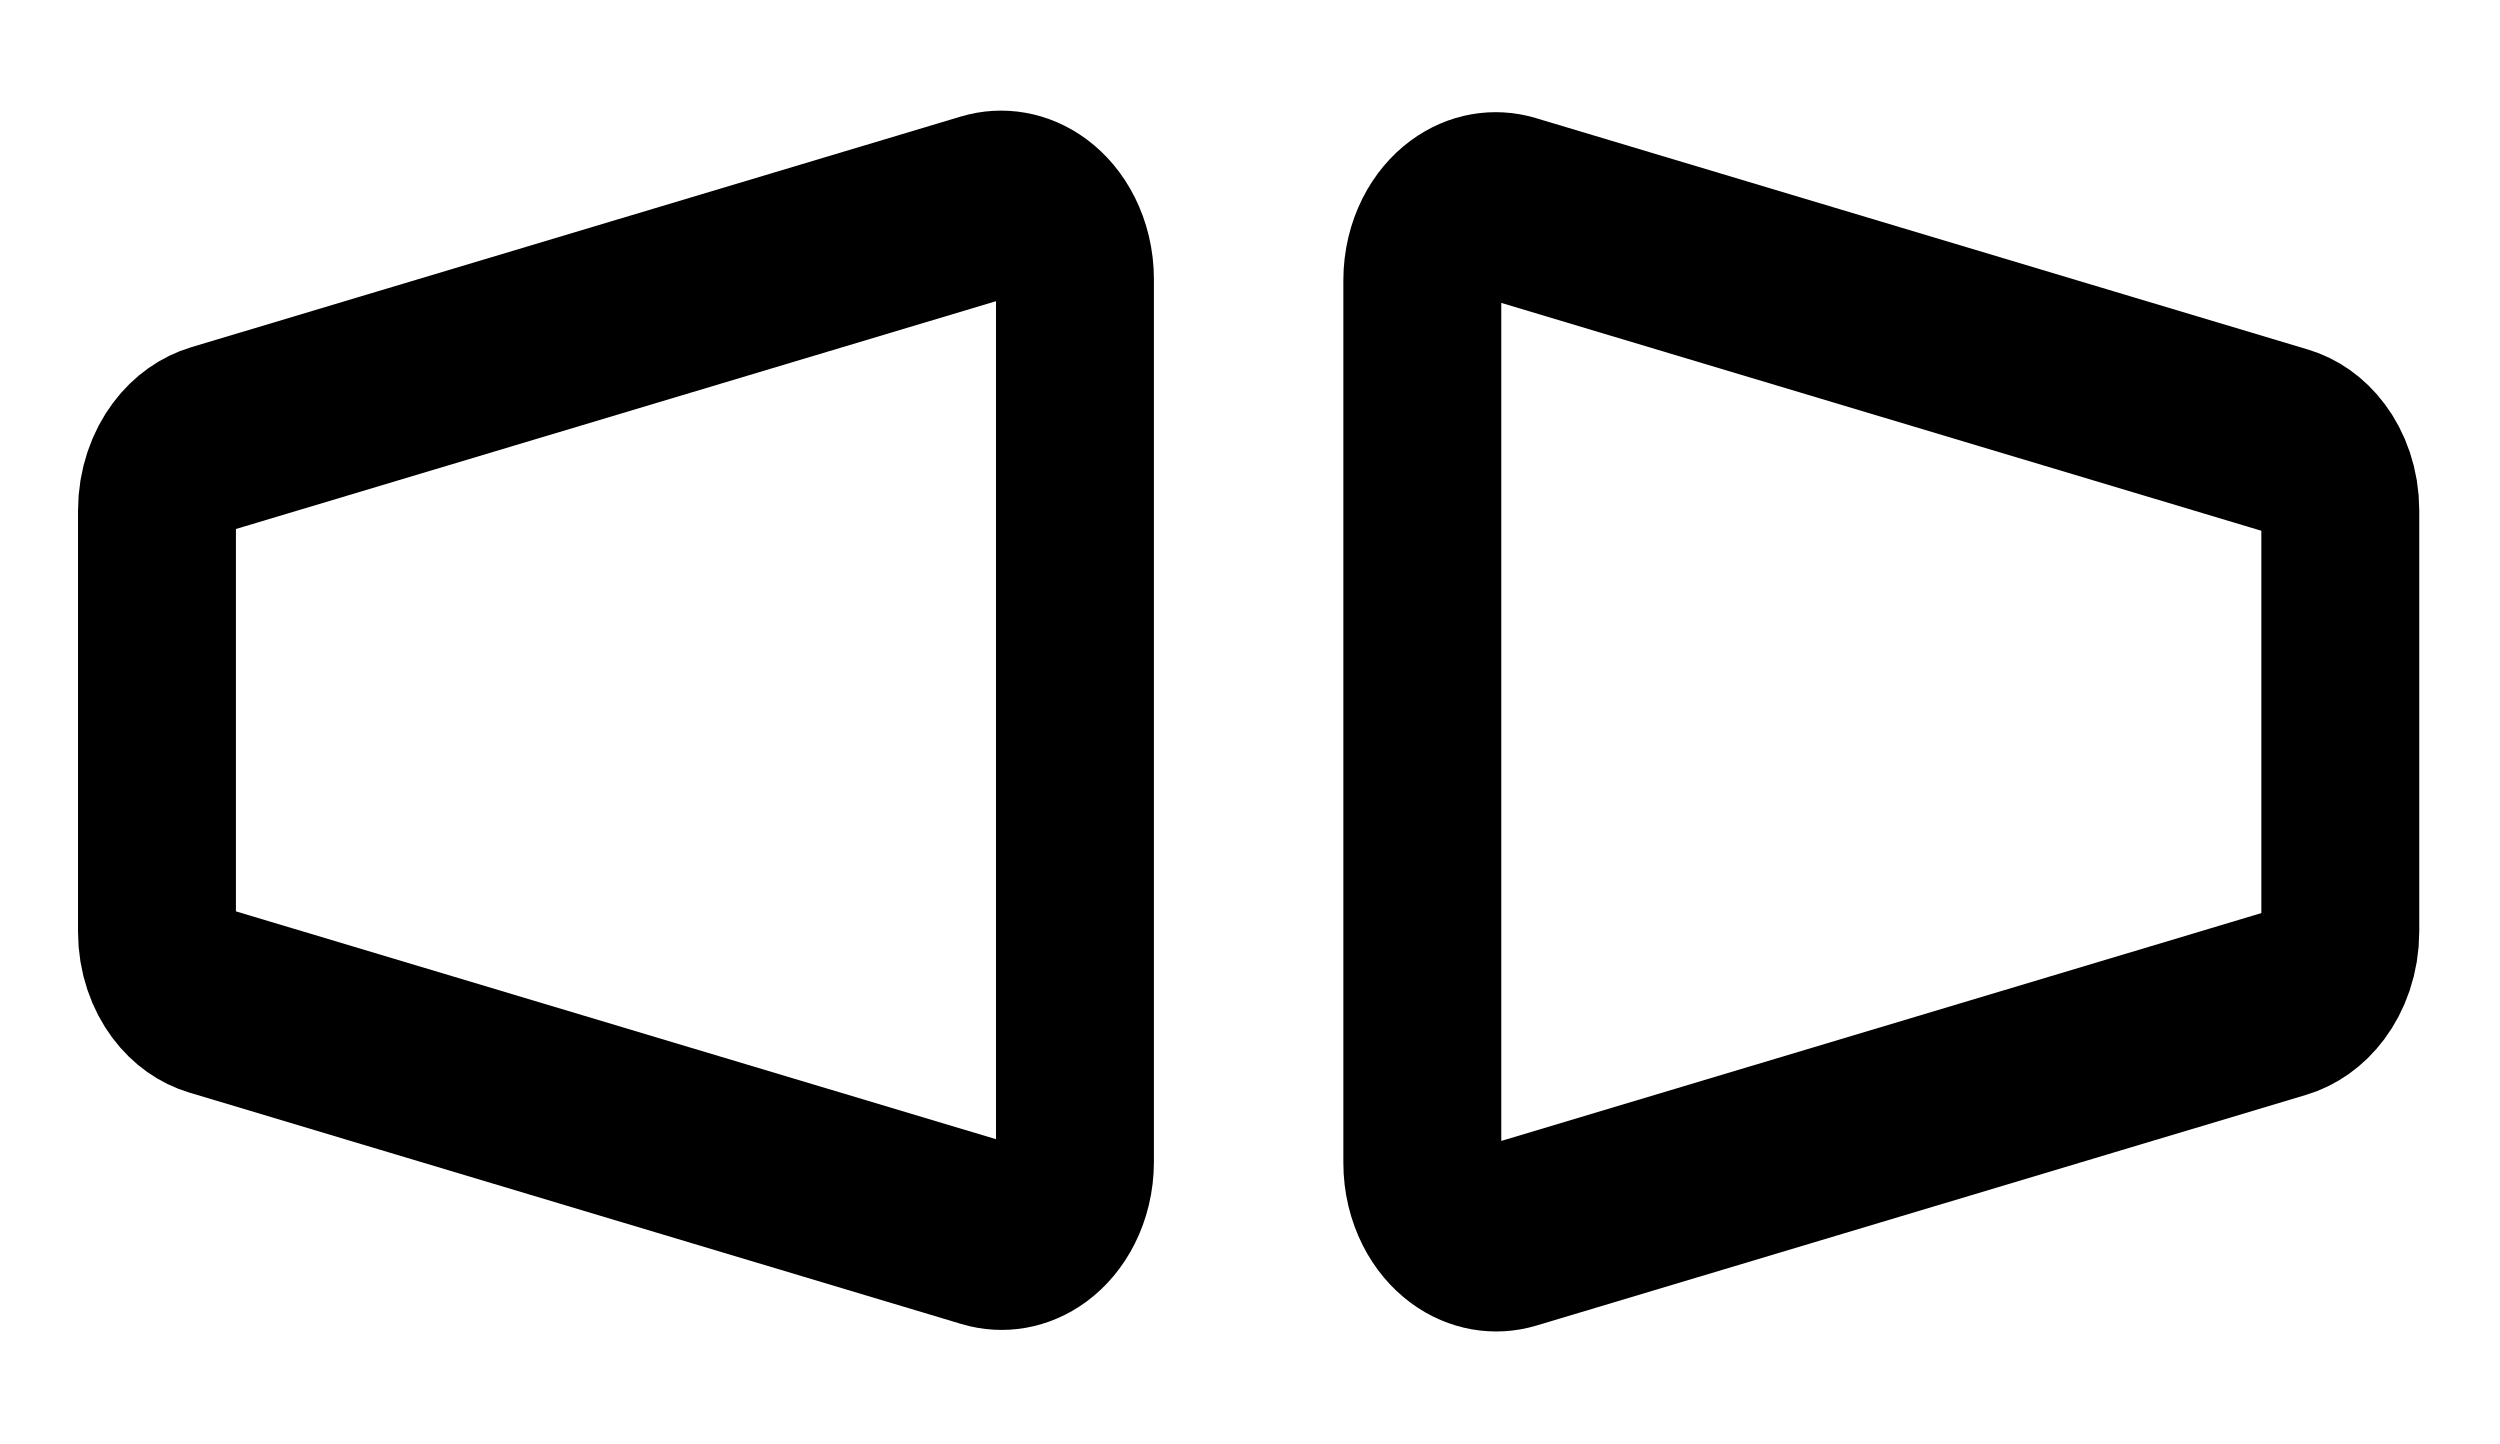 <?xml version="1.0" encoding="UTF-8" standalone="no"?>
<!DOCTYPE svg PUBLIC "-//W3C//DTD SVG 1.1//EN" "http://www.w3.org/Graphics/SVG/1.1/DTD/svg11.dtd">
<svg width="100%" height="100%" viewBox="0 0 478 276" version="1.1" xmlns="http://www.w3.org/2000/svg" xmlns:xlink="http://www.w3.org/1999/xlink" xml:space="preserve" xmlns:serif="http://www.serif.com/" style="fill-rule:evenodd;clip-rule:evenodd;stroke-linecap:round;stroke-linejoin:round;stroke-miterlimit:1;">
    <g transform="matrix(1,0,0,1,-799.946,-1333.25)">
        <g transform="matrix(-4.16098e-17,-1.03,0.859,-3.00603e-17,-142.181,2506.43)">
            <path d="M1100.32,1314.88C1101.57,1319.85 1100.77,1325.24 1098.19,1329.41C1095.6,1333.58 1091.52,1336.04 1087.18,1336.04L923.326,1336.04C919.022,1336.04 914.972,1333.6 912.403,1329.46C909.833,1325.32 909.047,1319.97 910.283,1315.03L953.256,1143.13C954.95,1136.36 960.154,1131.71 966.057,1131.71L1044.2,1131.71C1050.33,1131.71 1055.74,1136.54 1057.5,1143.58L1100.32,1314.88Z" style="fill:rgb(29,29,29);fill-opacity:0;stroke:currentColor;stroke-width:35.15px;"/>
        </g>
        <g transform="matrix(-1,1.22465e-16,-1.22465e-16,-1,2077.37,2942.23)">
            <g transform="matrix(-4.16098e-17,-1.03,0.859,-3.00603e-17,-142.181,2506.43)">
                <path d="M1100.32,1314.88C1101.57,1319.85 1100.77,1325.24 1098.19,1329.41C1095.6,1333.58 1091.52,1336.04 1087.18,1336.04L923.326,1336.04C919.022,1336.04 914.972,1333.6 912.403,1329.46C909.833,1325.32 909.047,1319.97 910.283,1315.03L953.256,1143.13C954.95,1136.36 960.154,1131.71 966.057,1131.71L1044.2,1131.71C1050.33,1131.71 1055.74,1136.54 1057.5,1143.58L1100.32,1314.88Z" style="fill:rgb(29,29,29);fill-opacity:0;stroke:currentColor;stroke-width:35.15px;"/>
            </g>
        </g>
    </g>
</svg>
